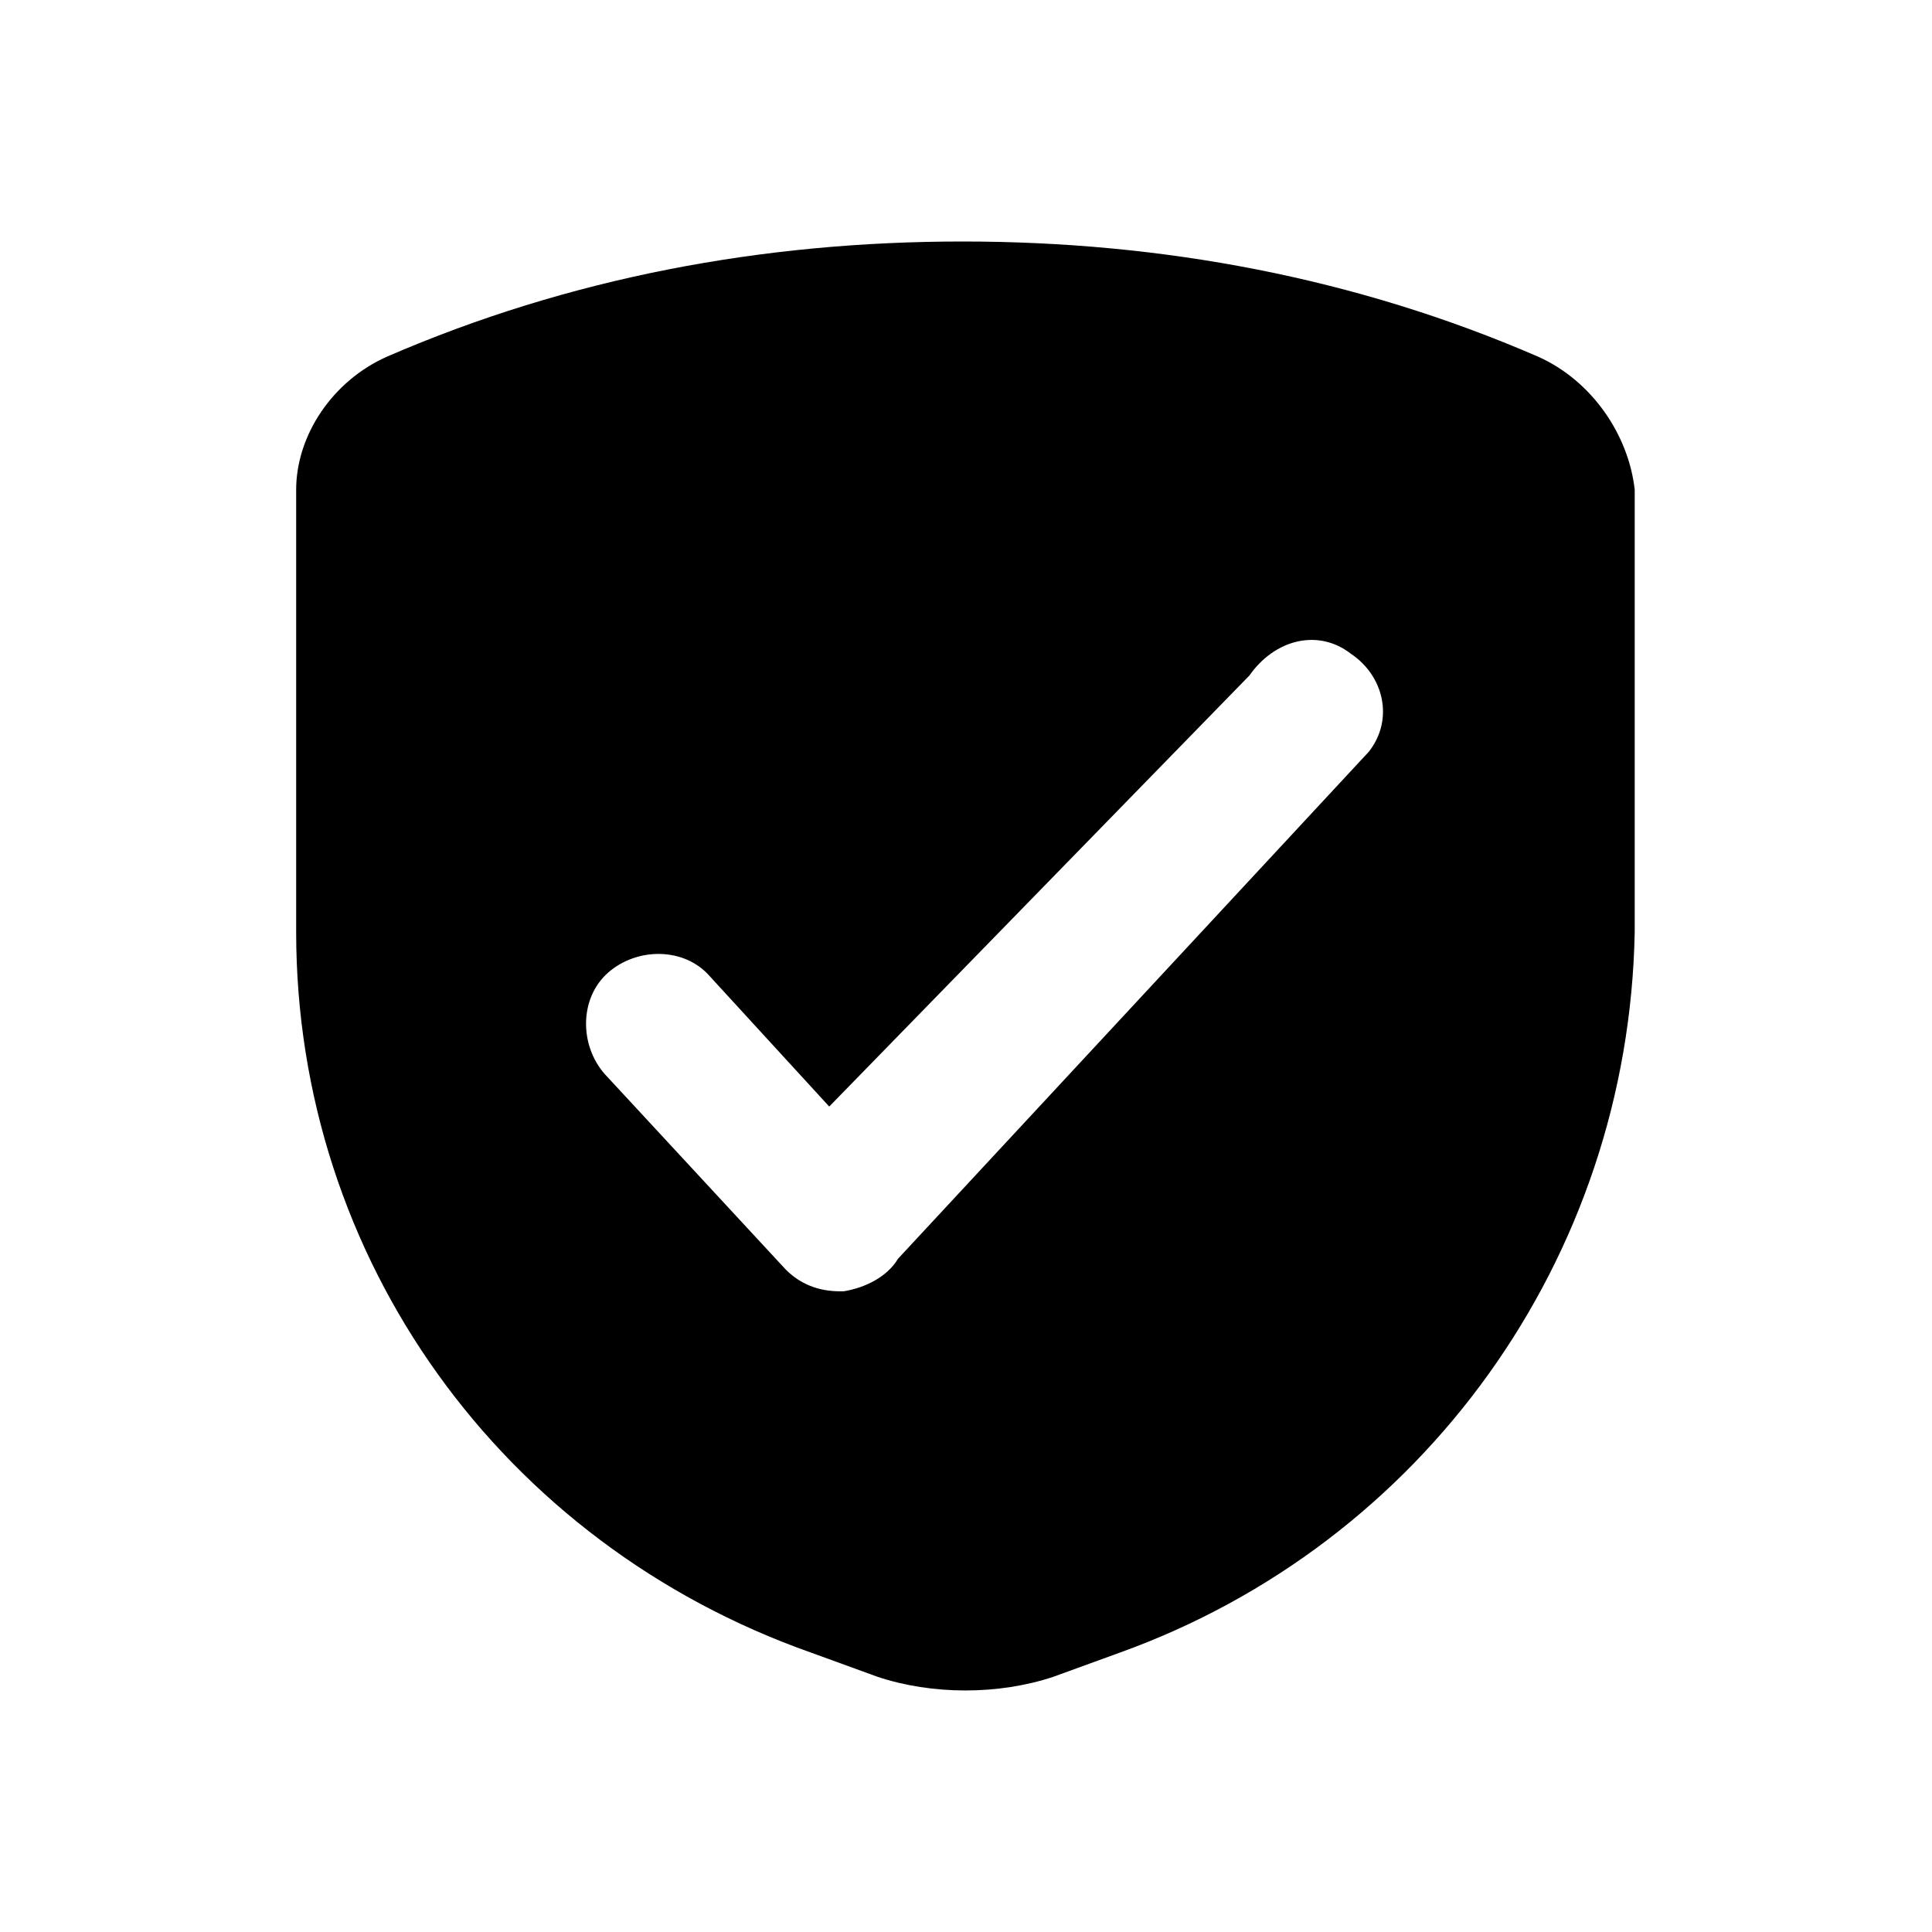 <!--category:travel-->
<!--character:0072-->
<svg width="24" height="24" viewBox="0 0 24 24" xmlns="http://www.w3.org/2000/svg"><path d="M19.103 4.429c.677.301 1.129.978 1.204 1.655v5.492c-.075 4.063-2.633 7.599-6.395 8.953l-.828.301c-.677.226-1.505.226-2.182 0l-.828-.301c-3.837-1.354-6.395-4.89-6.395-8.953V6.085c0-.677.451-1.354 1.129-1.655C7.066 3.451 9.473 3 11.956 3c2.483 0 4.89.451 7.147 1.429zm-8.667 11.612h.045c.27-.045.54-.18.675-.405l5.85-6.3c.315-.405.18-.945-.225-1.215-.405-.315-.945-.18-1.26.27l-5.22 5.355-1.485-1.62c-.315-.36-.9-.36-1.26-.045s-.36.9-.045 1.26l2.25 2.43c.18.18.405.27.675.27z"/></svg>
